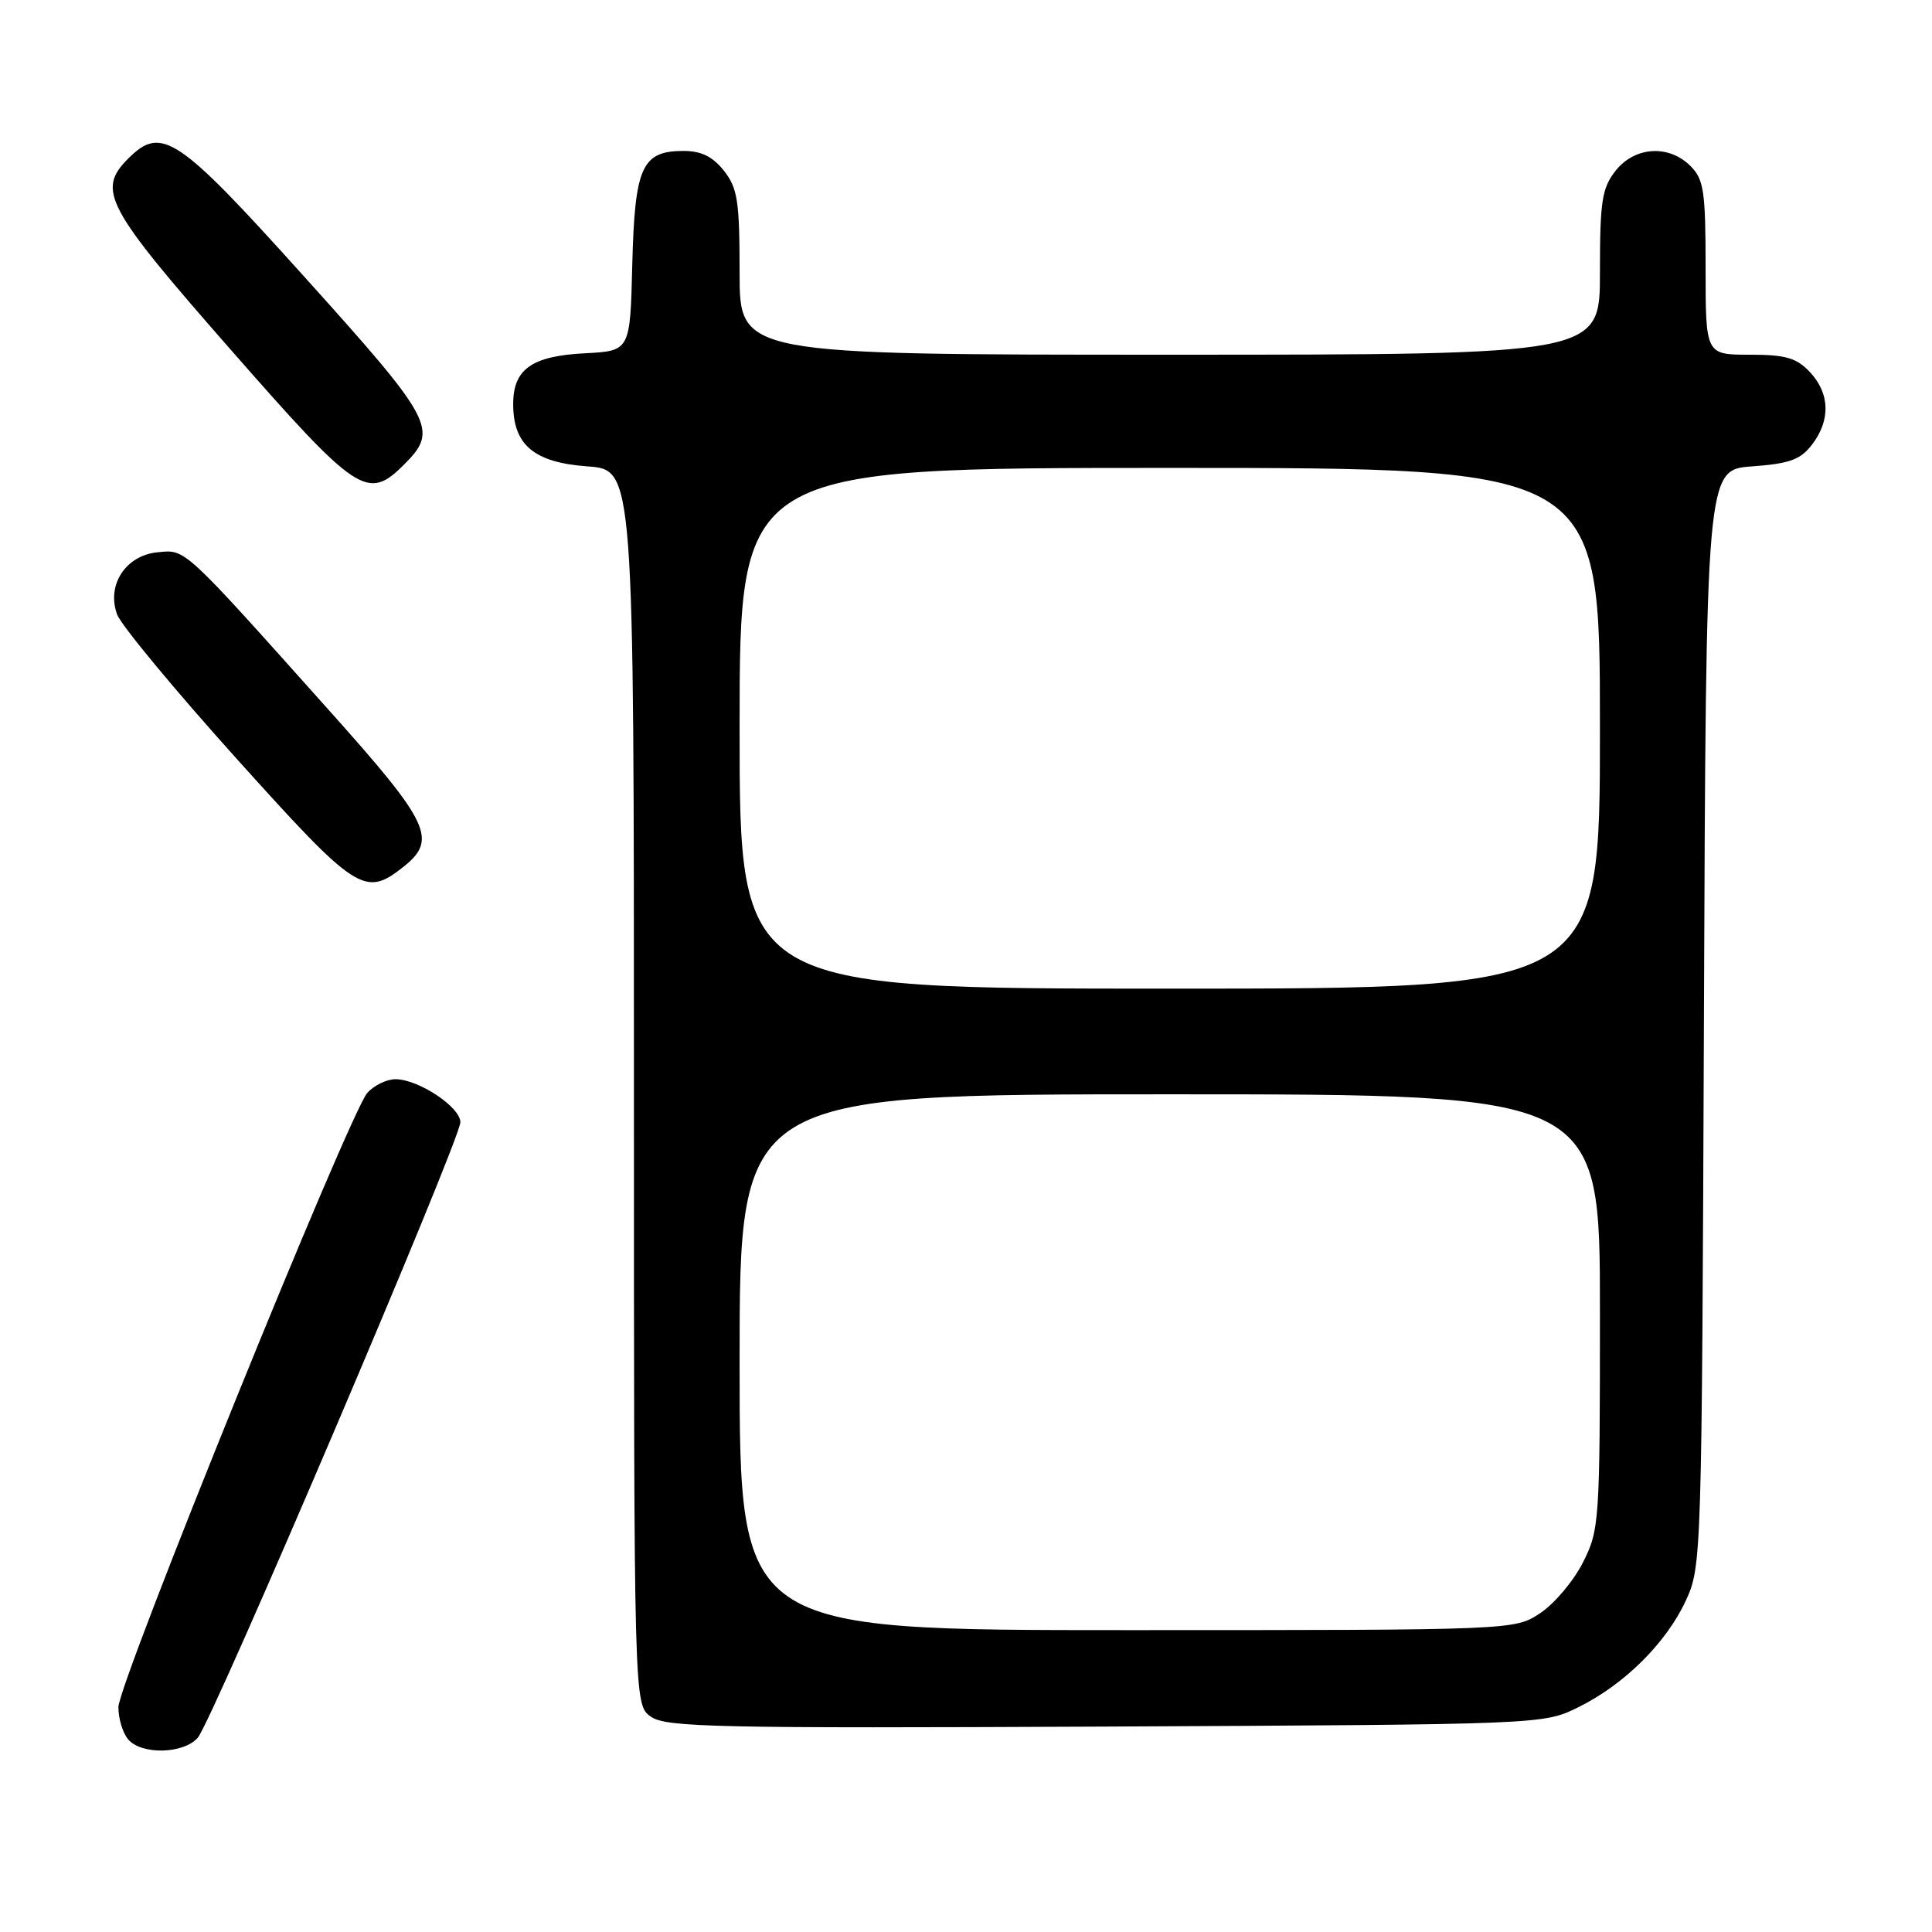 <?xml version="1.0" encoding="UTF-8" standalone="no"?>
<!DOCTYPE svg PUBLIC "-//W3C//DTD SVG 1.1//EN" "http://www.w3.org/Graphics/SVG/1.1/DTD/svg11.dtd" >
<svg xmlns="http://www.w3.org/2000/svg" xmlns:xlink="http://www.w3.org/1999/xlink" version="1.1" viewBox="0 0 256 256">
 <g >
 <path fill="currentColor"
d=" M 26.21 230.25 C 28.15 228.02 61.00 151.02 61.00 148.70 C 61.00 146.69 55.46 143.01 52.40 143.00 C 51.25 143.00 49.58 143.81 48.68 144.80 C 46.35 147.38 15.71 222.96 15.69 226.20 C 15.68 227.68 16.25 229.59 16.96 230.45 C 18.70 232.55 24.32 232.43 26.21 230.25 Z  M 209.13 226.22 C 215.23 223.21 220.78 217.71 223.39 212.07 C 225.47 207.57 225.50 206.40 225.78 134.87 C 226.06 62.24 226.06 62.24 232.14 61.80 C 237.11 61.44 238.57 60.91 240.09 58.93 C 242.58 55.69 242.48 52.14 239.83 49.31 C 238.04 47.41 236.62 47.00 231.83 47.00 C 226.00 47.00 226.00 47.00 226.00 35.50 C 226.00 25.33 225.77 23.77 224.00 22.00 C 221.12 19.12 216.61 19.41 214.07 22.63 C 212.26 24.93 212.00 26.66 212.00 36.13 C 212.00 47.00 212.00 47.00 155.00 47.00 C 98.00 47.00 98.00 47.00 98.00 36.13 C 98.00 26.66 97.74 24.93 95.93 22.63 C 94.44 20.75 92.93 20.00 90.58 20.00 C 85.05 20.00 84.11 22.08 83.78 35.04 C 83.50 46.50 83.50 46.50 77.52 46.81 C 70.47 47.17 68.00 48.91 68.00 53.54 C 68.00 58.97 70.76 61.28 77.85 61.80 C 84.00 62.24 84.00 62.24 84.00 144.06 C 84.00 225.89 84.00 225.89 86.25 227.47 C 88.25 228.88 94.92 229.02 146.50 228.78 C 204.50 228.50 204.50 228.50 209.13 226.22 Z  M 53.37 114.93 C 58.02 111.27 57.03 109.14 43.75 94.29 C 24.09 72.30 24.65 72.81 20.87 73.18 C 16.64 73.59 14.07 77.56 15.53 81.44 C 16.06 82.86 23.17 91.44 31.33 100.51 C 47.21 118.16 48.32 118.89 53.37 114.93 Z  M 53.55 61.55 C 58.15 56.94 57.54 55.78 40.17 36.50 C 23.53 18.02 21.40 16.60 17.00 21.00 C 12.79 25.21 13.98 27.42 30.53 46.29 C 47.39 65.52 48.70 66.39 53.55 61.55 Z  M 98.00 180.50 C 98.00 145.00 98.00 145.00 155.00 145.00 C 212.00 145.00 212.00 145.00 212.00 173.79 C 212.00 201.66 211.93 202.72 209.75 207.03 C 208.51 209.48 205.97 212.50 204.10 213.74 C 200.70 216.00 200.70 216.00 149.35 216.00 C 98.00 216.00 98.00 216.00 98.00 180.50 Z  M 98.00 96.50 C 98.00 62.00 98.00 62.00 155.00 62.00 C 212.00 62.00 212.00 62.00 212.00 96.50 C 212.00 131.00 212.00 131.00 155.00 131.00 C 98.00 131.00 98.00 131.00 98.00 96.50 Z "/>
</g>
</svg>